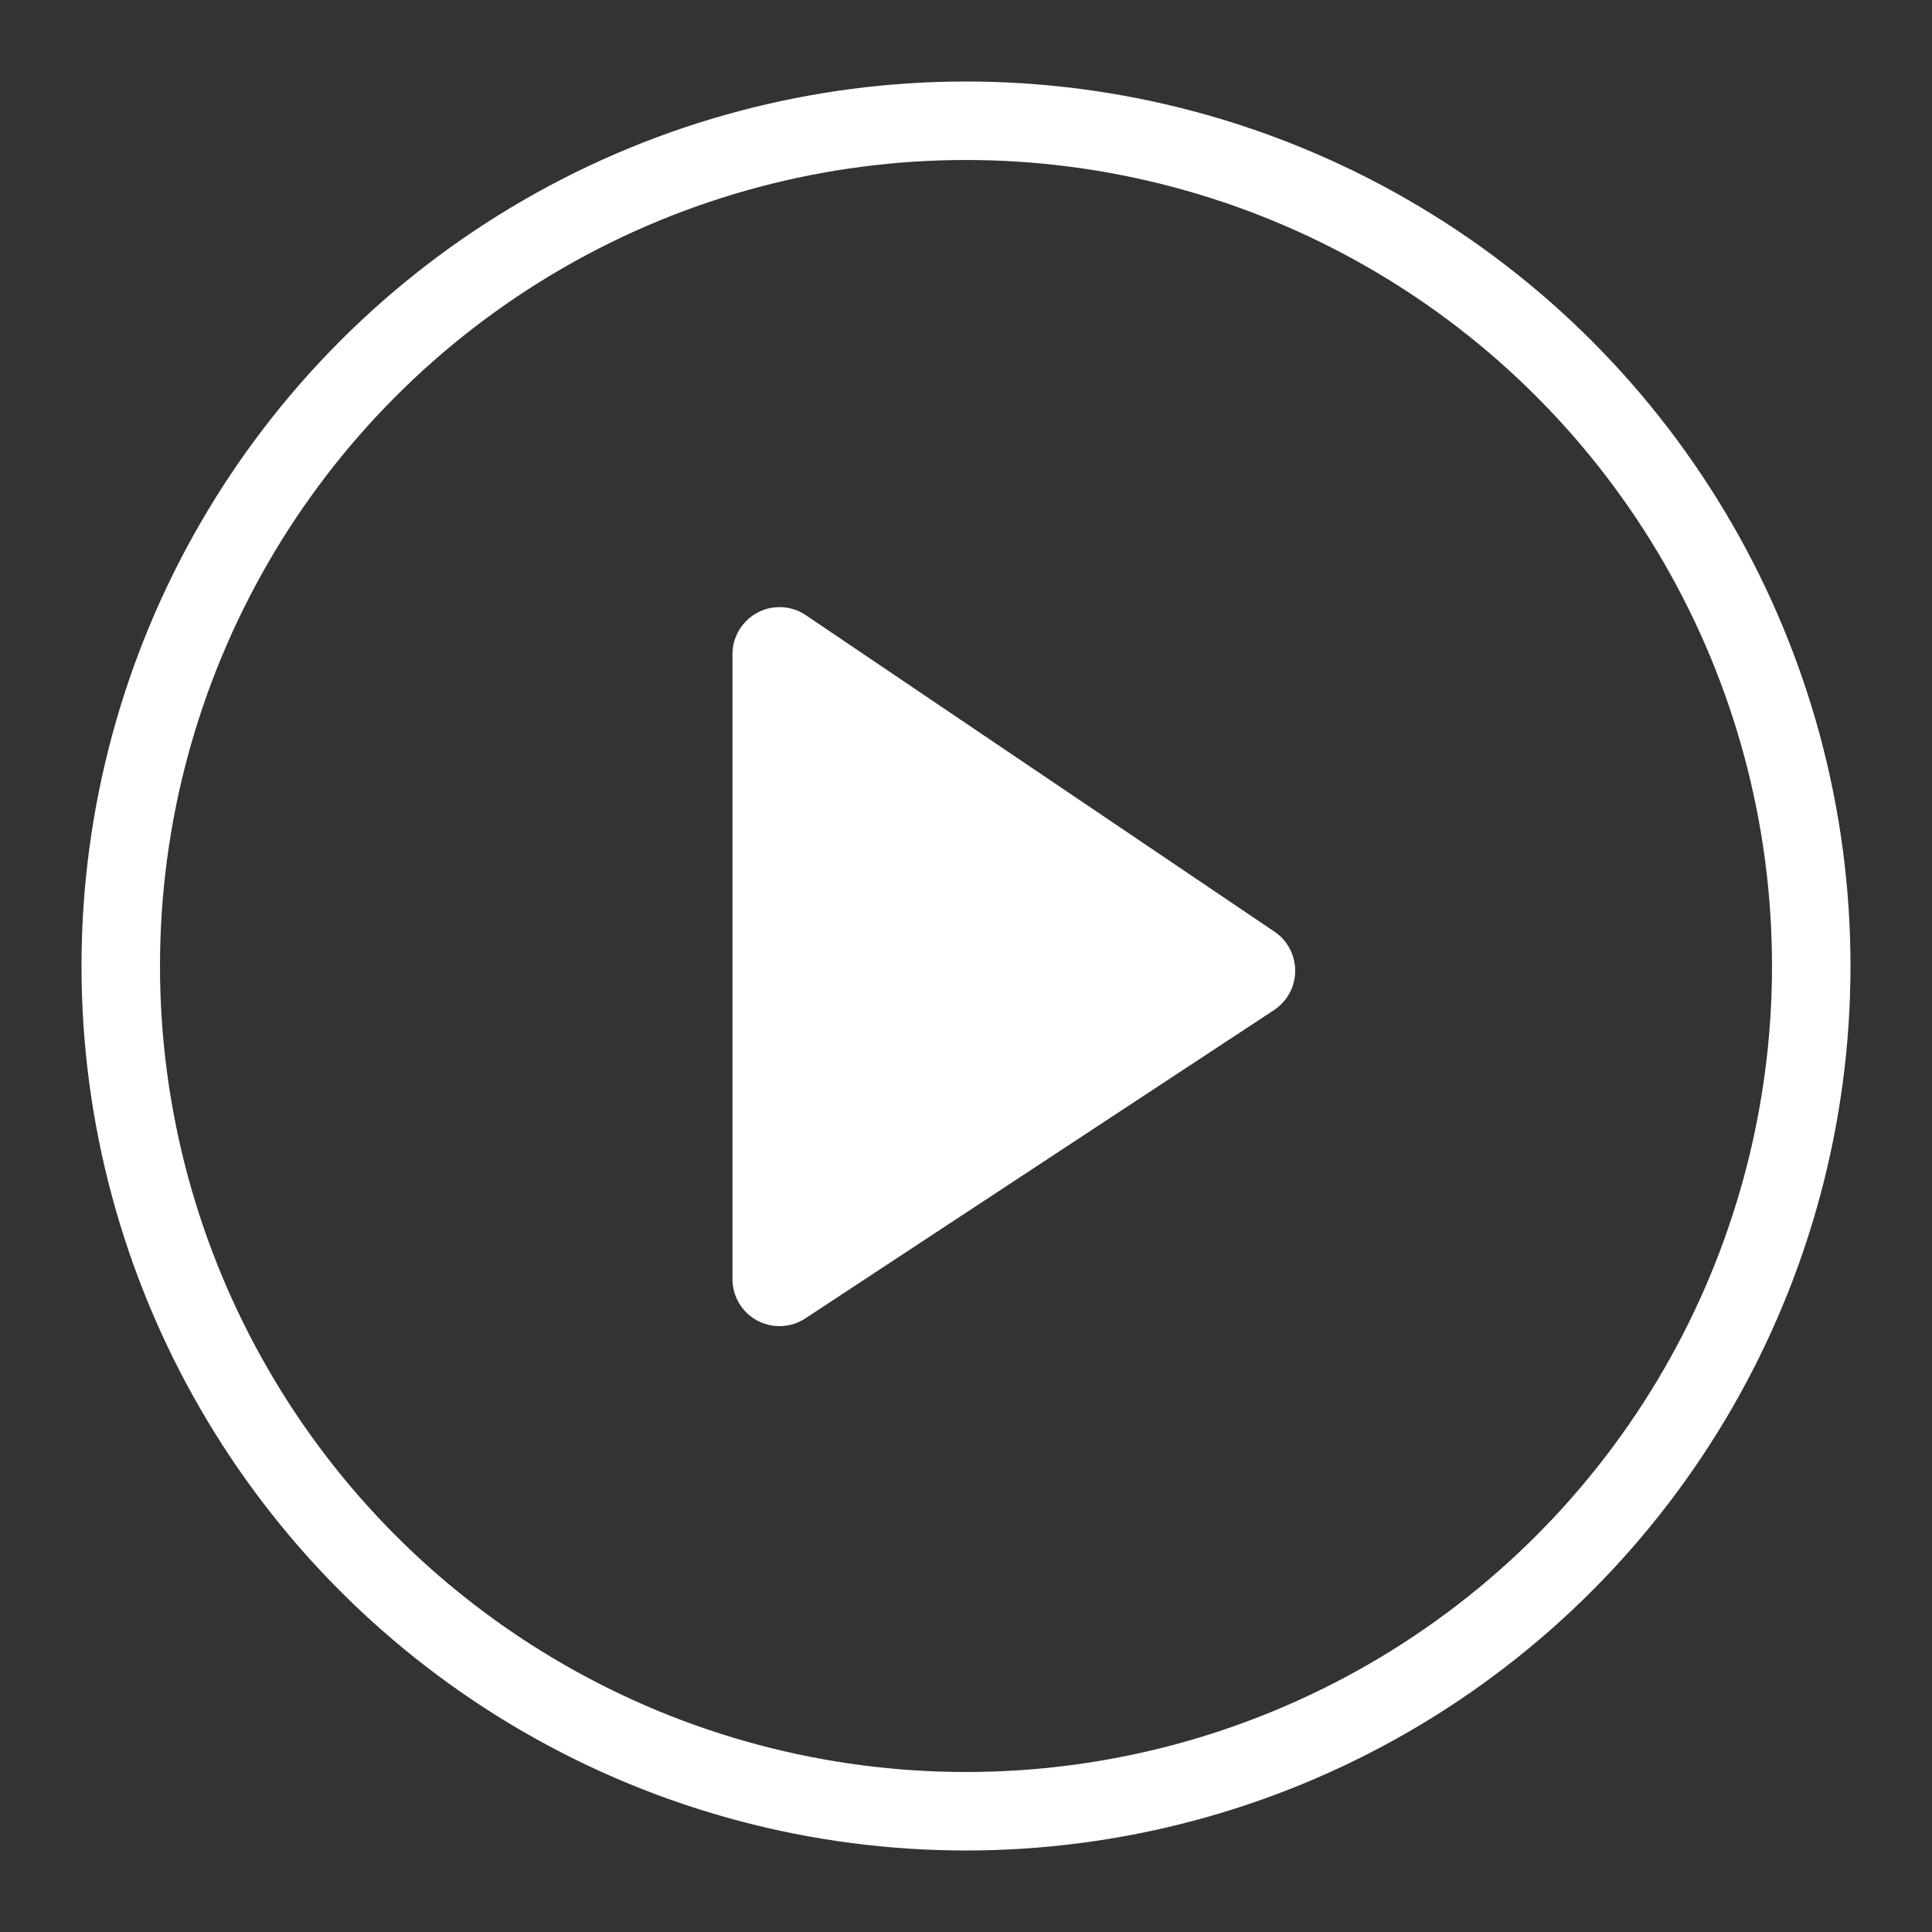<?xml version="1.0" encoding="UTF-8"?>
<svg width="16px" height="16px" viewBox="0 0 16 16" version="1.1" xmlns="http://www.w3.org/2000/svg" xmlns:xlink="http://www.w3.org/1999/xlink">
    <rect x="0" y="0" width="16" height="16" fill="#333333" stroke="none"/>
    <!-- Generator: Sketch 52.2 (67145) - http://www.bohemiancoding.com/sketch -->
    <title>Group 21 Copy</title>
    <desc>Created with Sketch.</desc>
    <g id="Page-1" stroke="none" stroke-width="1" fill="none" fill-rule="evenodd">
        <g id="Sample-Page-Final" transform="translate(-1072, -434)">
            <g id="Setcard" transform="translate(769, 265)">
                <g id="Group-26-Copy" transform="translate(0, 139)">
                    <g id="Group-20" transform="translate(0, 23)">
                        <g id="Group-21-Copy" transform="translate(304, 8)">
                            <circle id="Oval-2" stroke="#FFFFFF" stroke-width="0.65" fill-opacity="1.49011614e-09" fill="#D8D8D8" cx="7" cy="7" r="7"></circle>
                            <path d="M5.674,4.095 L9.555,6.716 C9.733,6.836 9.78,7.079 9.66,7.257 C9.631,7.3 9.594,7.336 9.551,7.365 L5.67,9.918 C5.49,10.037 5.248,9.987 5.13,9.807 C5.088,9.743 5.066,9.669 5.066,9.592 L5.066,4.418 C5.066,4.203 5.24,4.028 5.456,4.028 C5.534,4.028 5.61,4.051 5.674,4.095 Z" id="Path" fill="#FFFFFF"></path>
                        </g>
                    </g>
                </g>
            </g>
        </g>
    </g>
</svg>